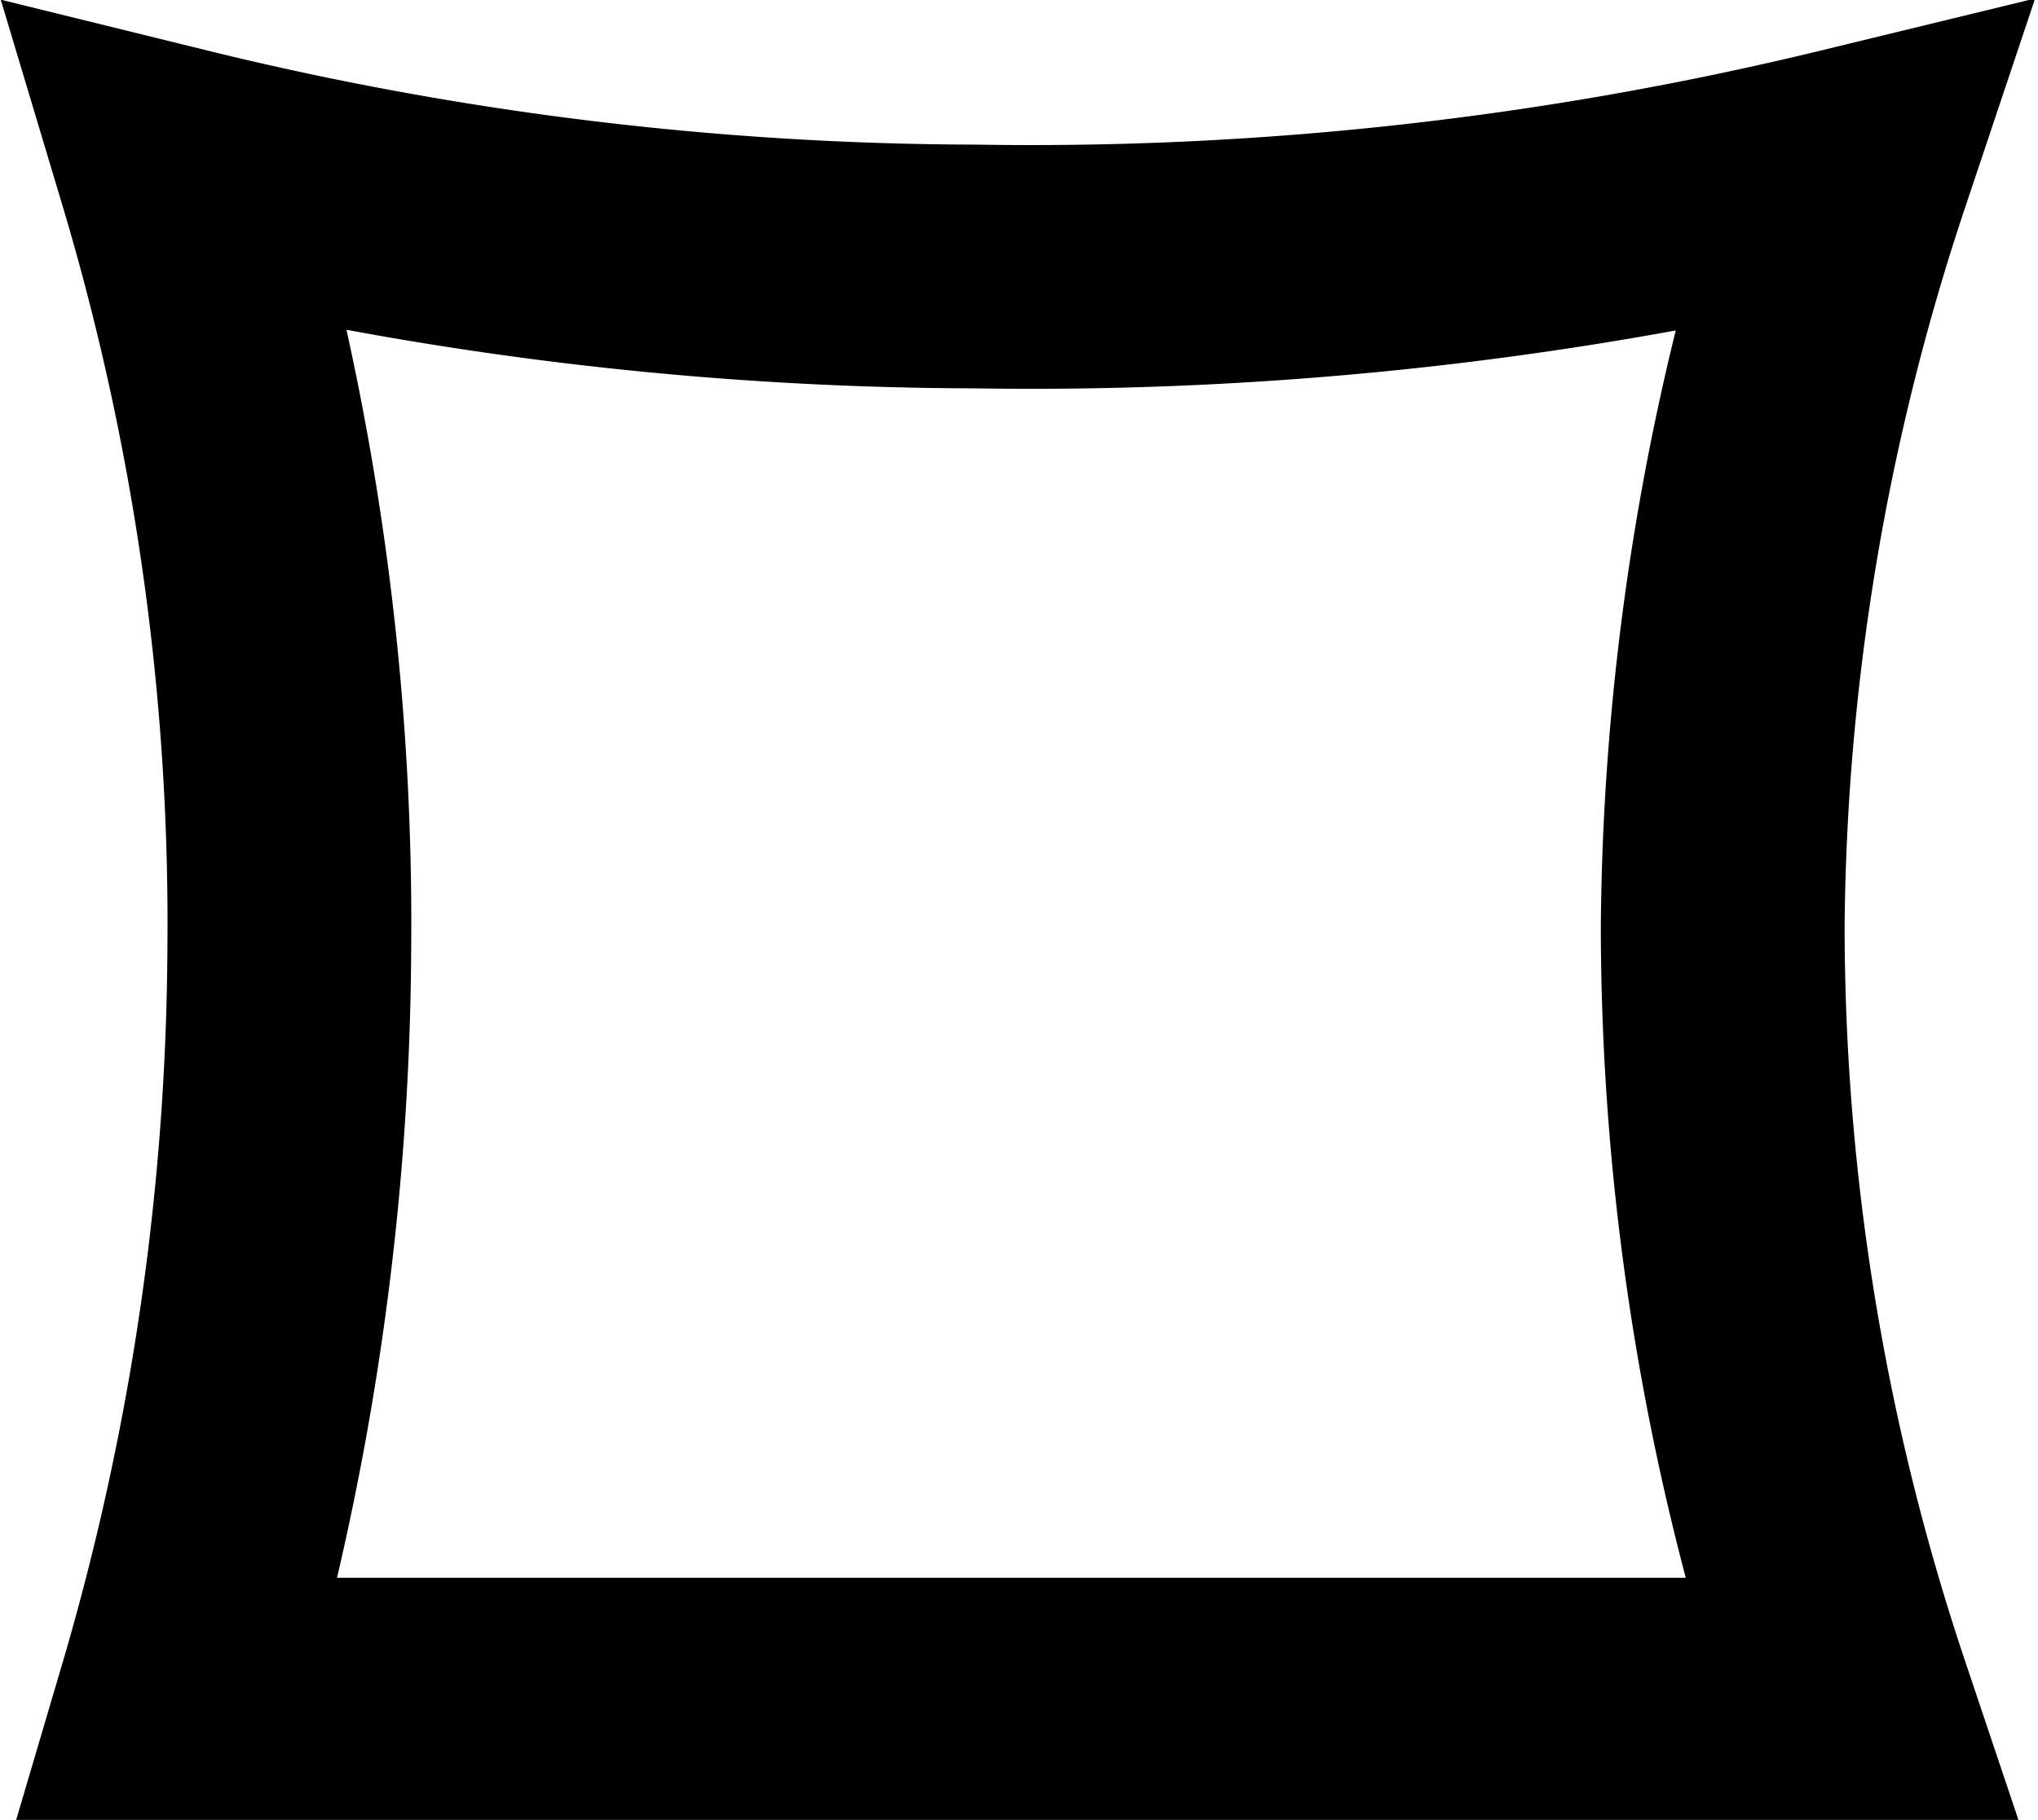 <svg xmlns="http://www.w3.org/2000/svg" viewBox="0 0 6.27 5.6"><g id="Layer_2" data-name="Layer 2"><g id="Layer_1-2" data-name="Layer 1"><path d="M5.69,5.23H.55A8.31,8.31,0,0,0,.89,2.92,8.08,8.08,0,0,0,.55.52,10.36,10.36,0,0,0,3,.82,10.66,10.66,0,0,0,5.69.52,7.54,7.54,0,0,0,5.3,2.85,7.5,7.5,0,0,0,5.69,5.23Z" style="fill:none;stroke:#000;stroke-miterlimit:10;stroke-width:0.75px"/></g></g></svg>